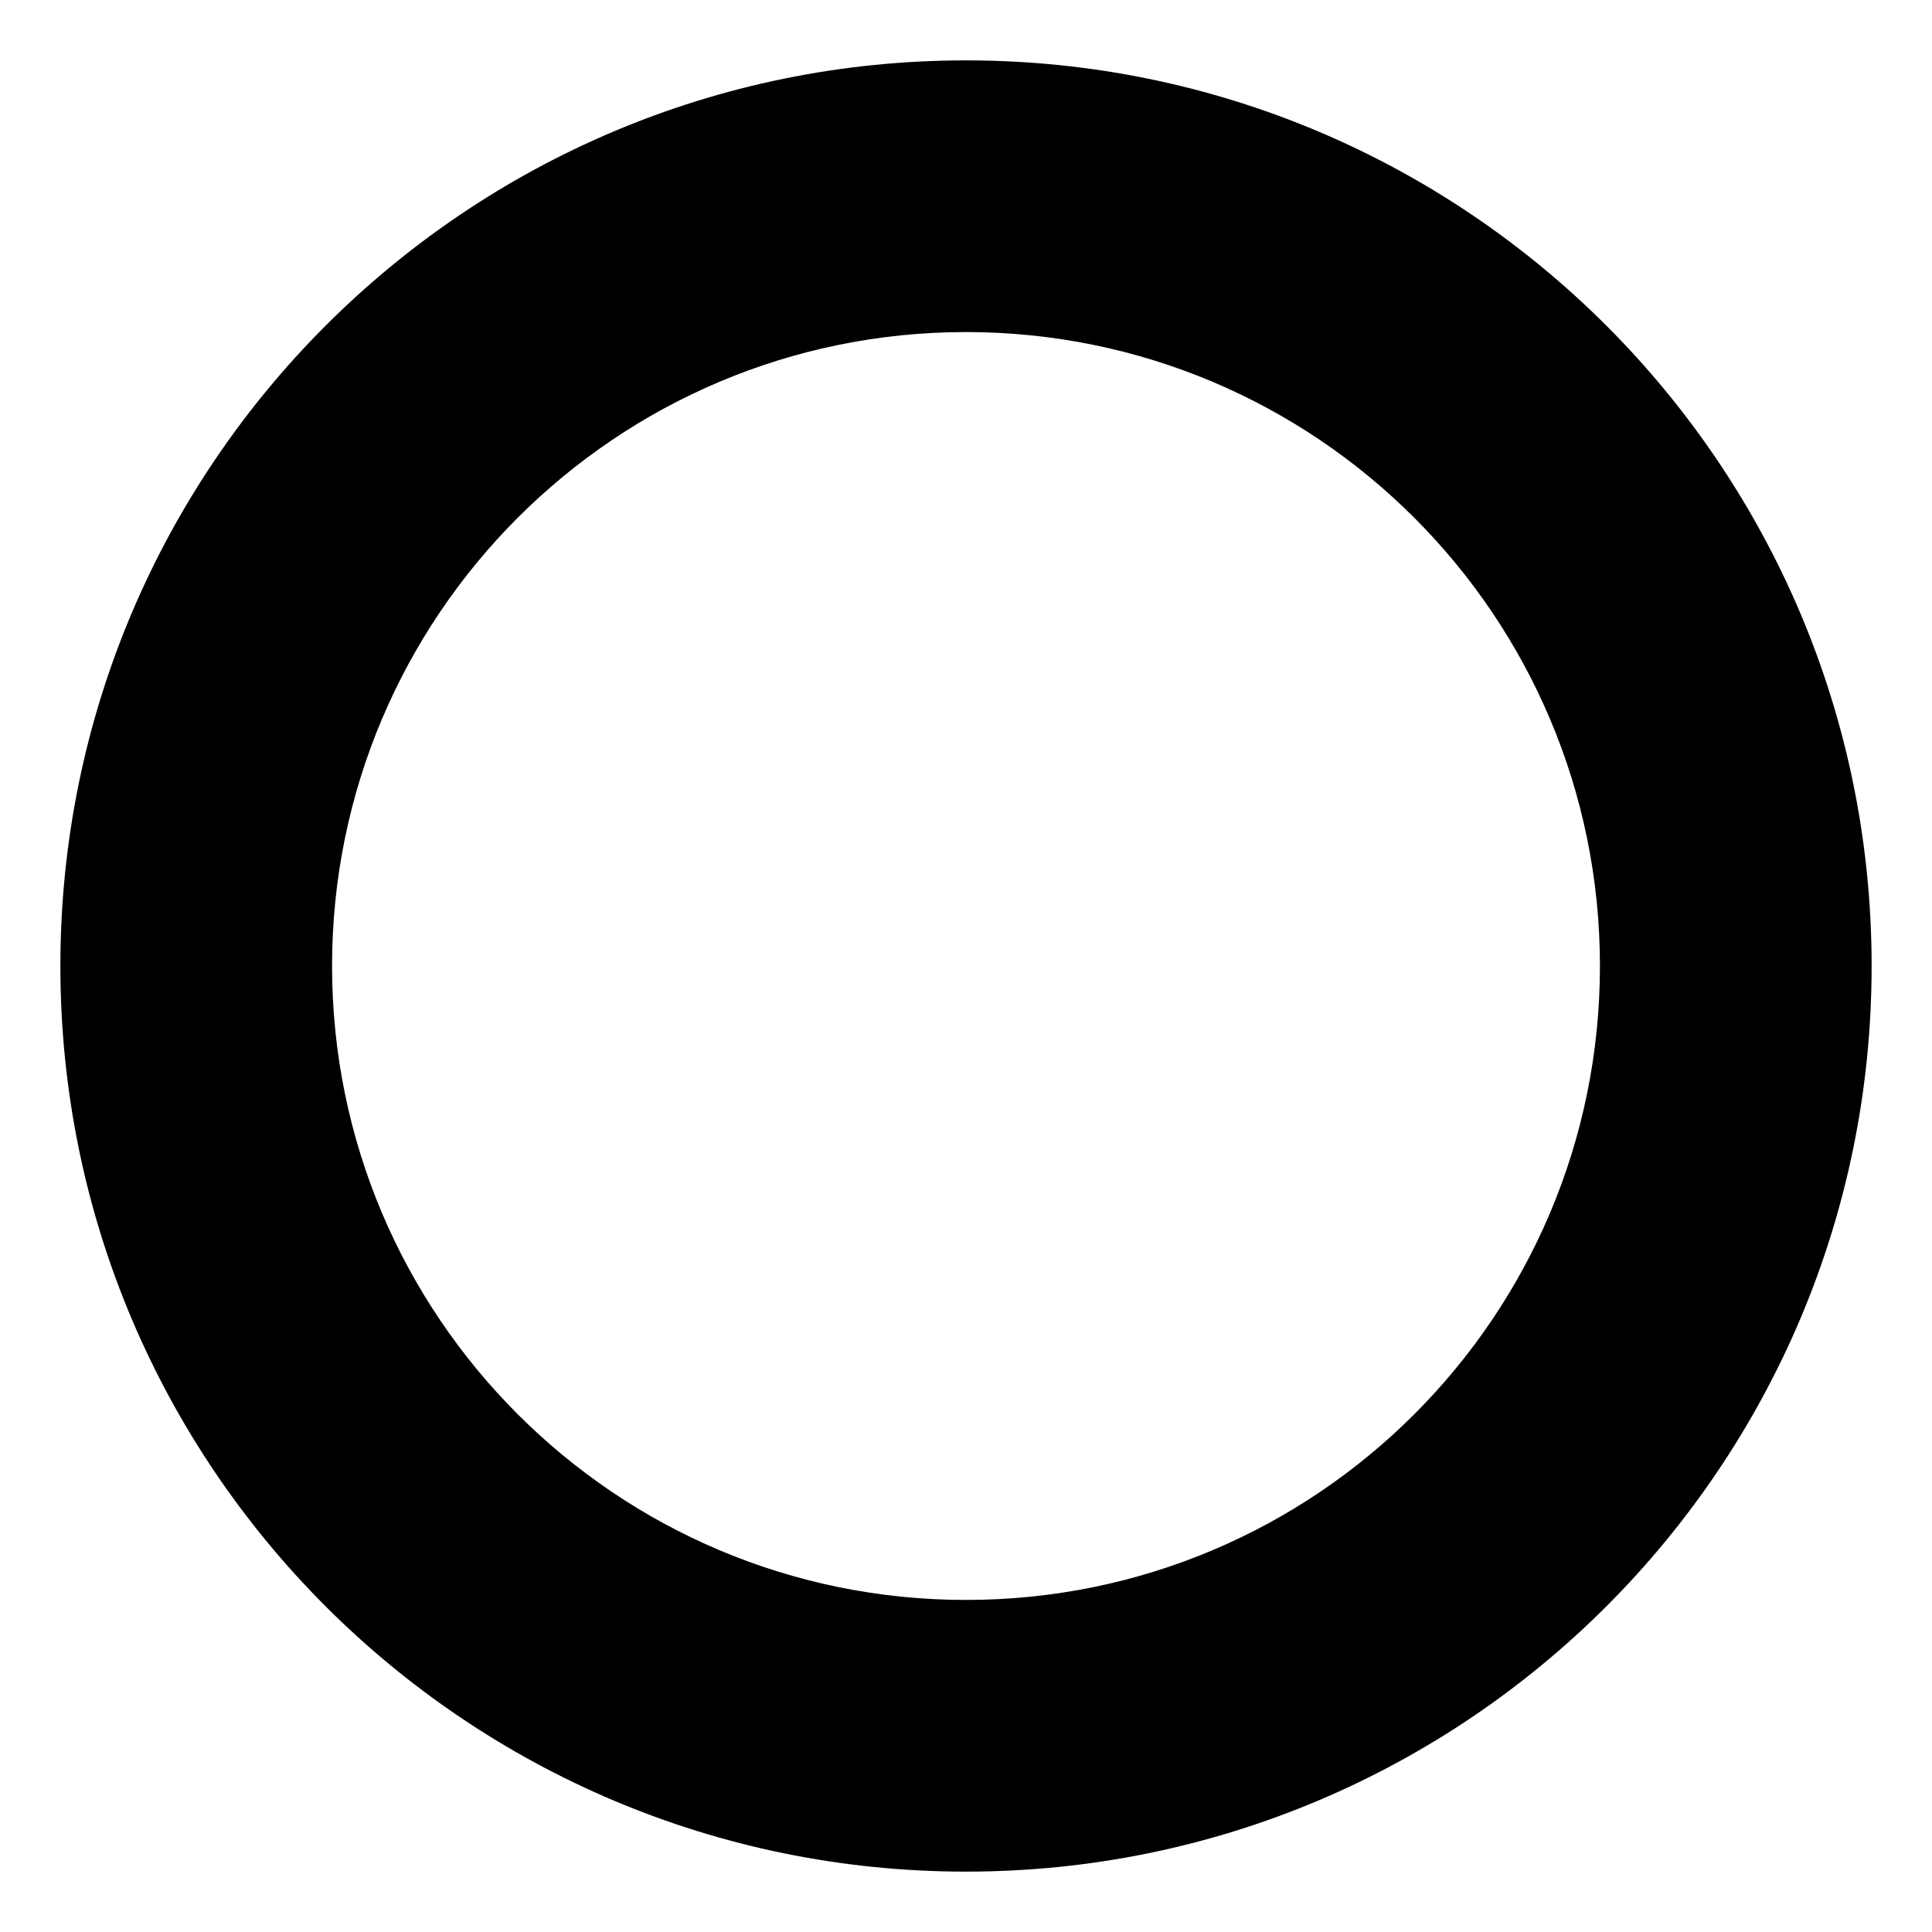 <svg xmlns="http://www.w3.org/2000/svg" width="1em" height="1em" viewBox="0 0 64 64"><path fill="currentColor" d="M32 2C15.432 2 2 15.432 2 32s13.432 30 30 30s30-13.432 30-30S48.568 2 32 2m0 51c-11.598 0-21-9.402-21-21s9.402-21 21-21s21 9.402 21 21s-9.401 21-21 21"/></svg>